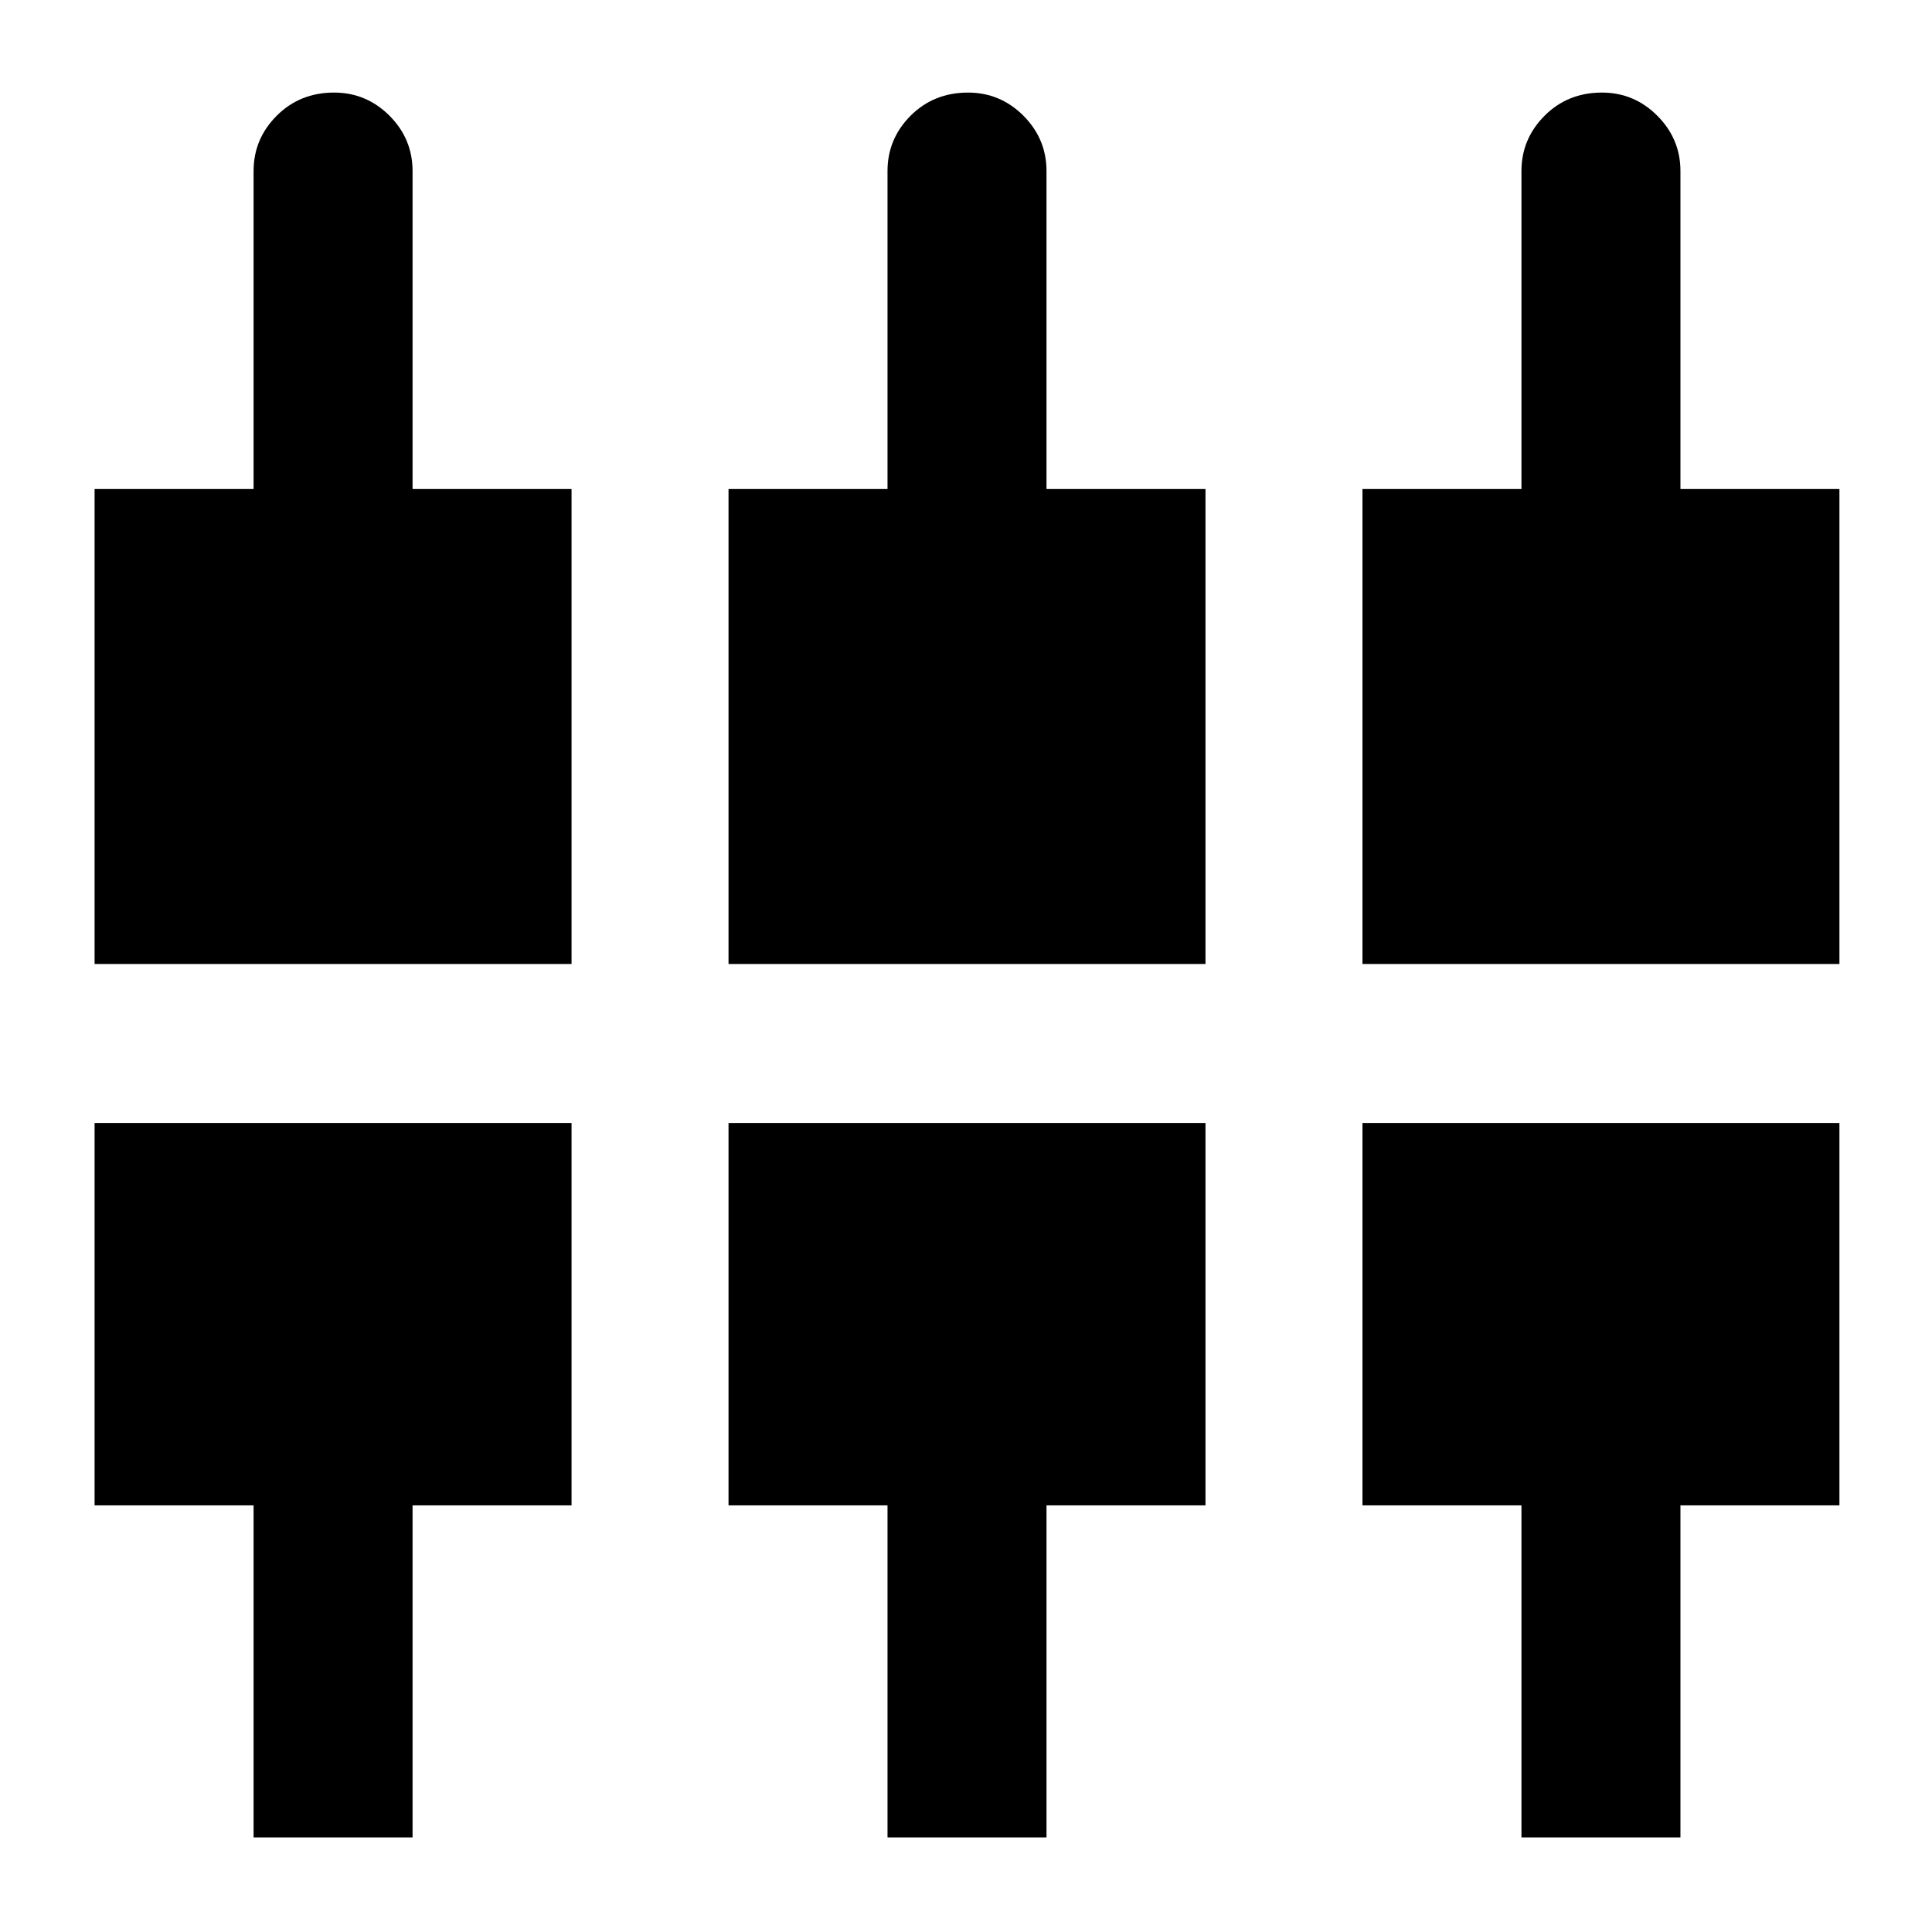<svg xmlns="http://www.w3.org/2000/svg" height="24" width="24"><path d="M18.9 22.825V18.7h-1.975v-4.75h5.925v4.75h-1.975v4.125Zm-7.875 0V18.7H9.05v-4.75h5.925v4.75H13v4.125Zm-7.875 0V18.7H1.175v-4.75H7.1v4.75H5.125v4.125Zm-1.975-10.85v-5.9H3.15v-3.95q0-.4.288-.688.287-.287.712-.287.4 0 .688.287.287.288.287.688v3.95H7.1v5.9Zm7.875 0v-5.9h1.975v-3.95q0-.4.287-.688.288-.287.713-.287.4 0 .688.287.287.288.287.688v3.95h1.975v5.9Zm7.875 0v-5.9H18.9v-3.95q0-.4.288-.688.287-.287.712-.287.4 0 .687.287.288.288.288.688v3.95h1.975v5.9Z"/></svg>